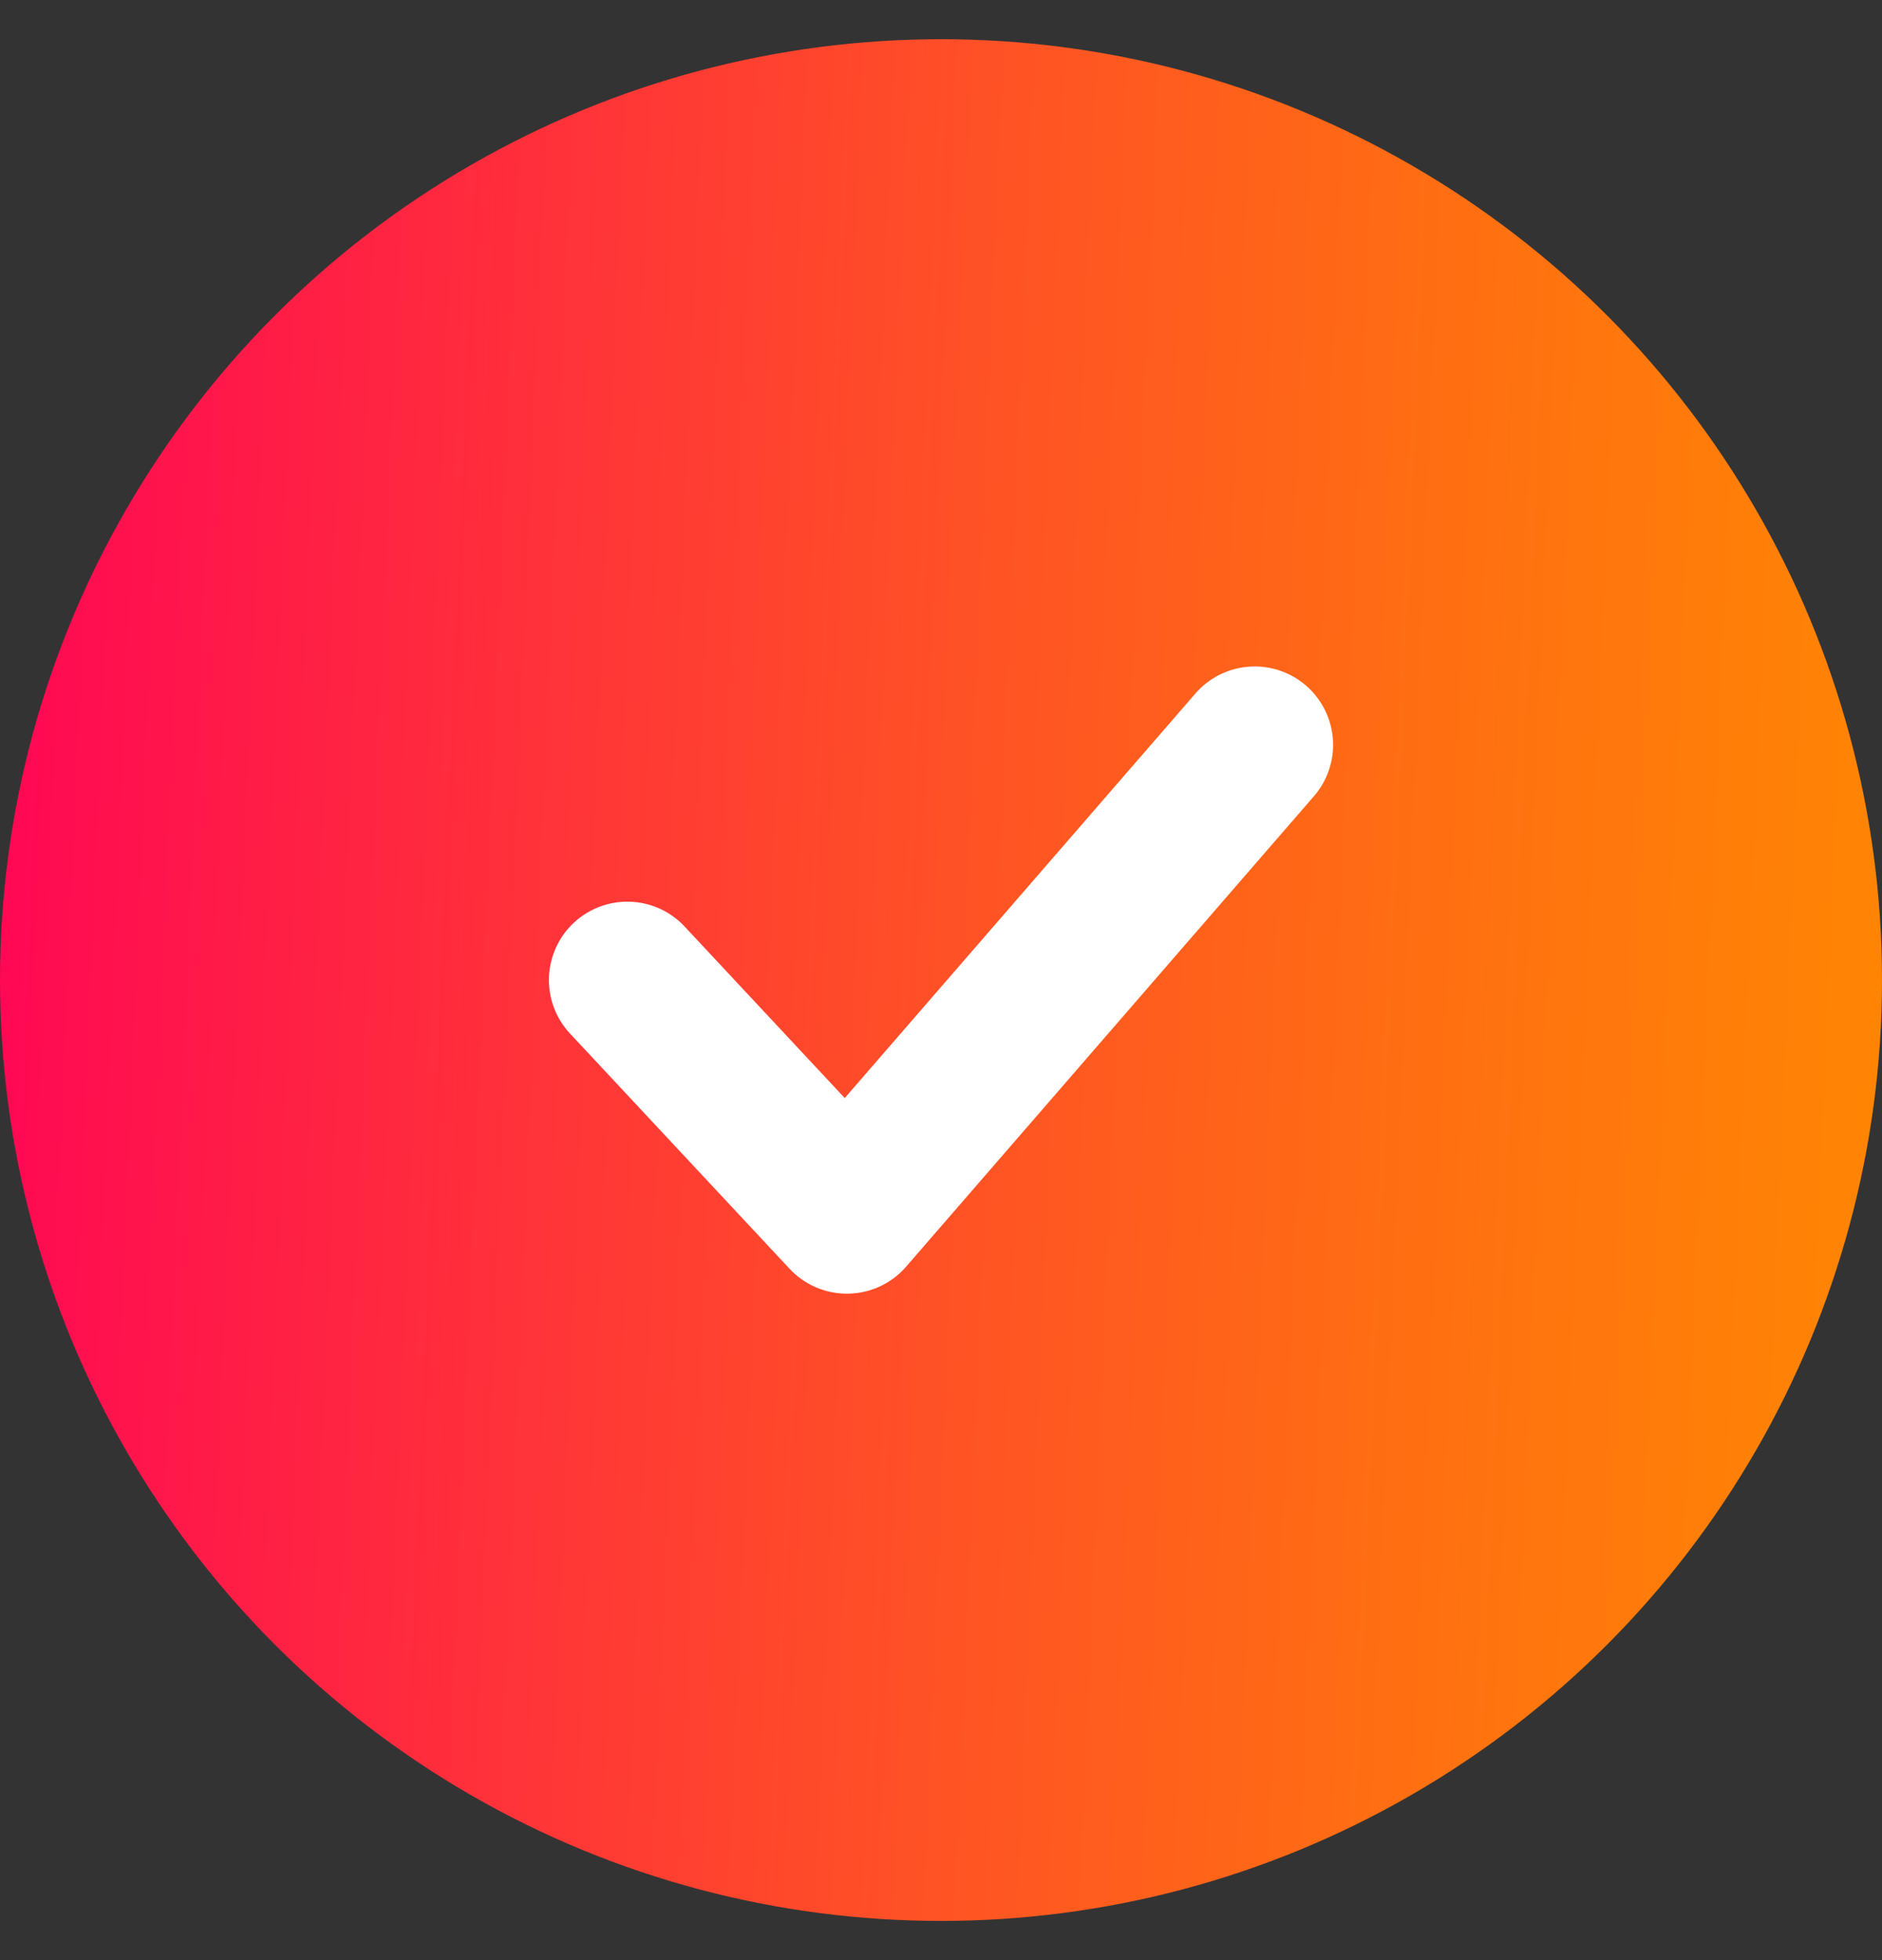 <svg width="24" height="25" viewBox="0 0 24 25" fill="none" xmlns="http://www.w3.org/2000/svg">
<rect x="0" y="0" width="24" height="25" fill="#333333" stroke="none"/>
<circle cx="12" cy="12.5" r="12" fill="url(#paint0_linear_25_2)"/>
<path d="M8 12.5L10.8 15.5L16 9.5" stroke="white" stroke-width="2" stroke-linecap="round" stroke-linejoin="round"/>
<defs>
<linearGradient id="paint0_linear_25_2" x1="-0.944" y1="6.69" x2="27.358" y2="7.905" gradientUnits="userSpaceOnUse">
<stop offset="0.003" stop-color="#FF0059"/>
<stop offset="0.106" stop-color="#FF144C"/>
<stop offset="0.402" stop-color="#FF472C"/>
<stop offset="0.661" stop-color="#FF6C14"/>
<stop offset="0.869" stop-color="#FF8305"/>
<stop offset="1" stop-color="#FF8B00"/>
</linearGradient>
</defs>
</svg>
